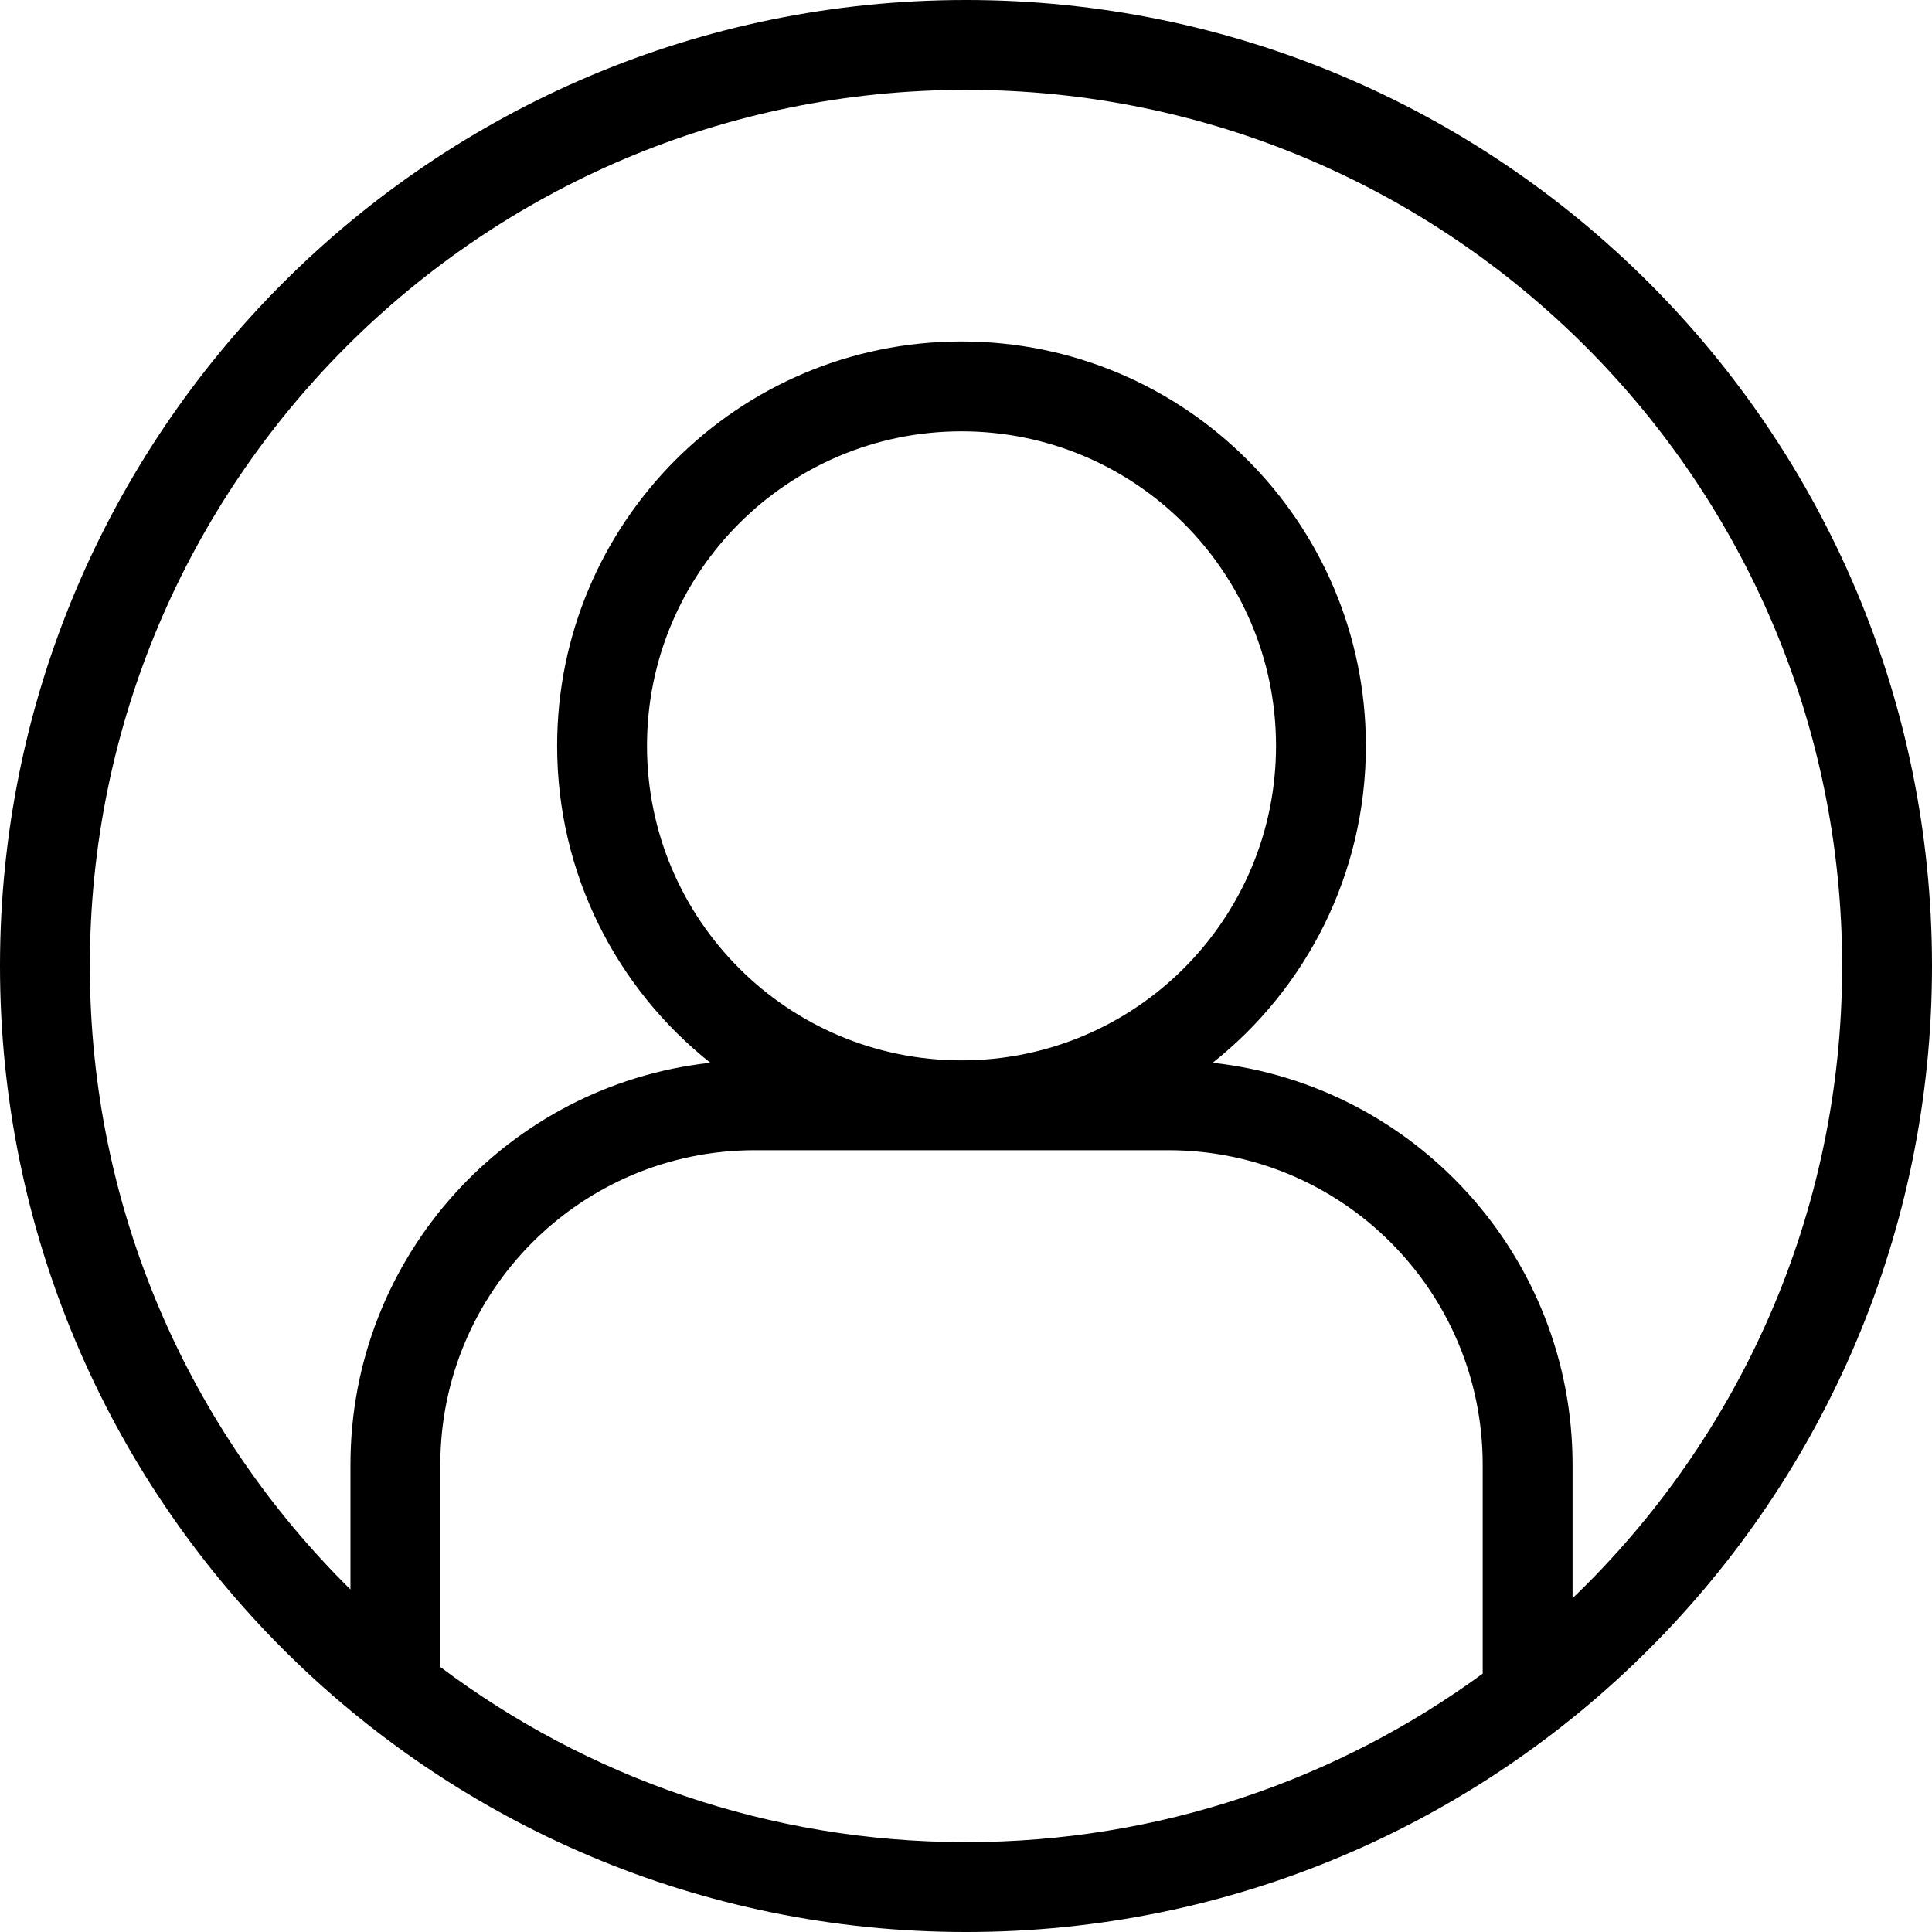 <svg width="215" height="215" viewBox="0 0 215 215" fill="none" xmlns="http://www.w3.org/2000/svg">
<path fill-rule="evenodd" clip-rule="evenodd" d="M107.5 215C166.871 215 215 166.871 215 107.5C215 48.129 166.871 0 107.5 0C48.129 0 0 48.129 0 107.5C0 166.871 48.129 215 107.5 215ZM175 177.856C193.49 160.112 205 135.15 205 107.5C205 53.652 161.348 10 107.5 10C53.652 10 10 53.652 10 107.5C10 134.648 21.096 159.205 39 176.883V163C39 139.82 56.526 120.734 79.049 118.269C68.662 110.026 62 97.291 62 83C62 58.147 82.147 38 107 38C131.853 38 152 58.147 152 83C152 97.291 145.338 110.026 134.951 118.269C157.474 120.734 175 139.82 175 163V177.856ZM165 186.248V163C165 143.67 149.33 128 130 128H84C64.67 128 49 143.67 49 163V185.507C65.295 197.747 85.551 205 107.5 205C129.003 205 148.879 198.039 165 186.248ZM107 118C126.33 118 142 102.33 142 83C142 63.67 126.33 48 107 48C87.67 48 72 63.67 72 83C72 102.33 87.67 118 107 118Z" fill="black"/>
</svg>
